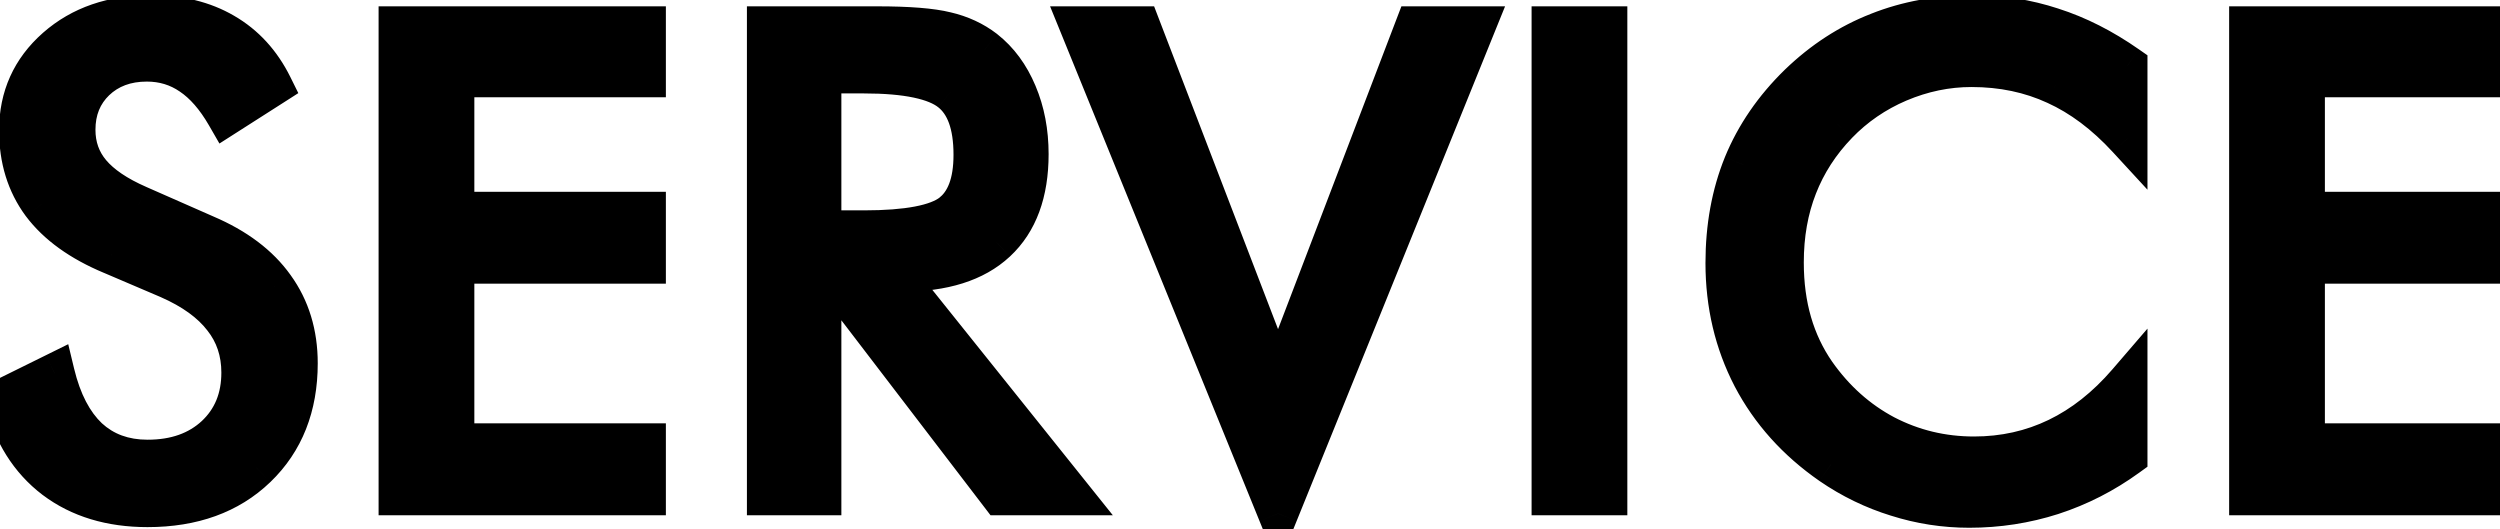 <svg width="137" height="29" viewBox="0 0 137 29" fill="none" xmlns="http://www.w3.org/2000/svg">
<path d="M11.261 12.87C12.934 13.584 14.192 14.532 15.035 15.714C15.889 16.896 16.316 18.294 16.316 19.909C16.316 22.273 15.561 24.18 14.052 25.631C12.554 27.07 10.565 27.79 8.084 27.79C6.06 27.79 4.363 27.275 2.994 26.245C1.625 25.204 0.7 23.729 0.221 21.822L2.994 20.453C3.368 22.009 3.983 23.191 4.837 23.998C5.703 24.794 6.785 25.192 8.084 25.192C9.617 25.192 10.857 24.753 11.805 23.876C12.753 22.986 13.227 21.834 13.227 20.418C13.227 19.271 12.893 18.276 12.226 17.434C11.571 16.58 10.576 15.86 9.242 15.275L6.118 13.941C4.41 13.227 3.134 12.309 2.292 11.185C1.461 10.062 1.046 8.716 1.046 7.148C1.046 5.323 1.724 3.813 3.082 2.62C4.439 1.426 6.171 0.83 8.277 0.83C9.822 0.83 11.156 1.157 12.279 1.812C13.414 2.468 14.297 3.433 14.929 4.709L12.402 6.323C11.828 5.329 11.185 4.592 10.471 4.112C9.757 3.62 8.95 3.375 8.049 3.375C6.902 3.375 5.96 3.726 5.223 4.428C4.497 5.13 4.135 6.025 4.135 7.113C4.135 8.026 4.416 8.816 4.977 9.483C5.539 10.15 6.411 10.741 7.593 11.255L11.261 12.87ZM21.843 27.14V1.444H35.394V4.235H24.898V11.607H35.394V14.45H24.898V24.297H35.394V27.14H21.843ZM42.027 27.14V1.444H48.065C49.785 1.444 51.043 1.543 51.839 1.742C52.646 1.929 53.354 2.257 53.963 2.725C54.723 3.322 55.314 4.123 55.735 5.13C56.157 6.124 56.367 7.23 56.367 8.447C56.367 10.553 55.776 12.157 54.594 13.257C53.424 14.345 51.704 14.889 49.434 14.889H48.89L58.702 27.14H54.823L45.45 14.889H45.011V27.14H42.027ZM45.011 4.024V12.625H47.346C49.733 12.625 51.33 12.32 52.137 11.712C52.945 11.092 53.348 10.015 53.348 8.482C53.348 6.832 52.933 5.68 52.102 5.024C51.271 4.358 49.686 4.024 47.346 4.024H45.011ZM70.039 28.141L59.174 1.444H62.492L70.039 21.102L77.551 1.444H80.851L70.039 28.141ZM85.027 27.14V1.444H88.081V27.14H85.027ZM116.585 7.587C115.356 6.253 114.045 5.27 112.653 4.638C111.261 3.995 109.722 3.673 108.037 3.673C106.679 3.673 105.351 3.948 104.052 4.498C102.765 5.048 101.648 5.814 100.7 6.797C99.717 7.815 98.98 8.956 98.488 10.22C97.997 11.472 97.751 12.859 97.751 14.38C97.751 15.573 97.897 16.673 98.19 17.68C98.483 18.686 98.921 19.61 99.506 20.453C100.536 21.916 101.8 23.045 103.298 23.84C104.807 24.625 106.434 25.017 108.177 25.017C109.815 25.017 111.337 24.677 112.741 23.998C114.145 23.32 115.426 22.308 116.585 20.962V25.017C115.309 25.941 113.934 26.643 112.46 27.123C110.997 27.591 109.482 27.825 107.914 27.825C106.557 27.825 105.234 27.62 103.947 27.21C102.66 26.813 101.455 26.228 100.331 25.455C98.459 24.156 97.026 22.559 96.031 20.663C95.048 18.768 94.557 16.685 94.557 14.415C94.557 12.437 94.884 10.641 95.54 9.026C96.207 7.4 97.219 5.926 98.576 4.603C99.887 3.339 101.338 2.398 102.929 1.777C104.52 1.145 106.258 0.83 108.142 0.83C109.628 0.83 111.067 1.058 112.46 1.514C113.852 1.959 115.227 2.655 116.585 3.603V7.587ZM123.253 27.14V1.444H136.803V4.235H126.307V11.607H136.803V14.45H126.307V24.297H136.803V27.14H123.253Z" fill="black"/>
<path d="M11.261 12.87L10.819 13.874L10.831 13.879L11.261 12.87ZM15.035 15.714L14.142 16.35L14.146 16.356L15.035 15.714ZM14.052 25.631L14.811 26.421L14.812 26.421L14.052 25.631ZM2.994 26.245L2.33 27.118L2.335 27.121L2.994 26.245ZM0.221 21.822L-0.265 20.839L-1.059 21.231L-0.843 22.089L0.221 21.822ZM2.994 20.453L4.06 20.196L3.739 18.862L2.508 19.47L2.994 20.453ZM4.837 23.998L4.084 24.795L4.089 24.8L4.095 24.806L4.837 23.998ZM11.805 23.876L12.55 24.68L12.555 24.675L11.805 23.876ZM12.226 17.434L11.356 18.101L11.361 18.108L11.367 18.114L12.226 17.434ZM9.242 15.275L9.683 14.271L9.673 14.267L9.242 15.275ZM6.118 13.941L6.549 12.933L6.541 12.929L6.118 13.941ZM2.292 11.185L1.41 11.837L1.415 11.843L2.292 11.185ZM12.279 1.812L11.726 2.76L11.731 2.762L12.279 1.812ZM14.929 4.709L15.52 5.633L16.348 5.103L15.912 4.222L14.929 4.709ZM12.402 6.323L11.452 6.871L12.025 7.865L12.992 7.247L12.402 6.323ZM10.471 4.112L9.849 5.015L9.859 5.022L10.471 4.112ZM5.223 4.428L4.467 3.634L4.46 3.64L5.223 4.428ZM7.593 11.255L8.034 10.252L8.03 10.25L7.593 11.255ZM10.831 13.879C12.365 14.533 13.443 15.37 14.142 16.35L15.927 15.077C14.942 13.694 13.503 12.635 11.691 11.862L10.831 13.879ZM14.146 16.356C14.851 17.331 15.22 18.499 15.22 19.909H17.412C17.412 18.089 16.927 16.46 15.923 15.072L14.146 16.356ZM15.22 19.909C15.22 22.016 14.558 23.624 13.292 24.84L14.812 26.421C16.565 24.736 17.412 22.529 17.412 19.909H15.22ZM13.292 24.84C12.037 26.046 10.34 26.693 8.084 26.693V28.886C10.789 28.886 13.071 28.094 14.811 26.421L13.292 24.84ZM8.084 26.693C6.253 26.693 4.799 26.231 3.653 25.369L2.335 27.121C3.927 28.319 5.867 28.886 8.084 28.886V26.693ZM3.658 25.372C2.514 24.503 1.712 23.257 1.284 21.555L-0.843 22.089C-0.311 24.202 0.735 25.904 2.33 27.118L3.658 25.372ZM0.706 22.805L3.479 21.436L2.508 19.47L-0.265 20.839L0.706 22.805ZM1.928 20.709C2.335 22.4 3.029 23.798 4.084 24.795L5.59 23.202C4.937 22.584 4.402 21.619 4.06 20.196L1.928 20.709ZM4.095 24.806C5.185 25.807 6.541 26.288 8.084 26.288V24.096C7.029 24.096 6.22 23.781 5.579 23.191L4.095 24.806ZM8.084 26.288C9.838 26.288 11.363 25.779 12.55 24.68L11.06 23.071C10.352 23.727 9.395 24.096 8.084 24.096V26.288ZM12.555 24.675C13.745 23.559 14.323 22.106 14.323 20.418H12.13C12.13 21.561 11.761 22.414 11.055 23.076L12.555 24.675ZM14.323 20.418C14.323 19.042 13.917 17.803 13.086 16.753L11.367 18.114C11.87 18.75 12.13 19.5 12.13 20.418H14.323ZM13.096 16.767C12.296 15.723 11.129 14.905 9.683 14.271L8.802 16.279C10.024 16.815 10.846 17.436 11.356 18.101L13.096 16.767ZM9.673 14.267L6.549 12.933L5.688 14.949L8.812 16.283L9.673 14.267ZM6.541 12.929C4.957 12.268 3.862 11.452 3.169 10.527L1.415 11.843C2.406 13.165 3.863 14.187 5.695 14.953L6.541 12.929ZM3.173 10.533C2.499 9.622 2.142 8.512 2.142 7.148H-0.051C-0.051 8.921 0.423 10.502 1.41 11.837L3.173 10.533ZM2.142 7.148C2.142 5.635 2.688 4.426 3.806 3.443L2.358 1.796C0.761 3.201 -0.051 5.011 -0.051 7.148H2.142ZM3.806 3.443C4.93 2.454 6.391 1.926 8.277 1.926V-0.267C5.951 -0.267 3.948 0.398 2.358 1.796L3.806 3.443ZM8.277 1.926C9.664 1.926 10.8 2.219 11.726 2.76L12.831 0.865C11.511 0.095 9.979 -0.267 8.277 -0.267V1.926ZM11.731 2.762C12.662 3.3 13.402 4.096 13.947 5.195L15.912 4.222C15.193 2.77 14.165 1.636 12.827 0.863L11.731 2.762ZM14.339 3.785L11.812 5.399L12.992 7.247L15.52 5.633L14.339 3.785ZM13.352 5.776C12.721 4.682 11.974 3.801 11.083 3.202L9.859 5.022C10.396 5.382 10.935 5.975 11.452 6.871L13.352 5.776ZM11.093 3.209C10.189 2.586 9.163 2.278 8.049 2.278V4.471C8.737 4.471 9.326 4.655 9.849 5.015L11.093 3.209ZM8.049 2.278C6.659 2.278 5.434 2.712 4.467 3.634L5.979 5.222C6.486 4.739 7.145 4.471 8.049 4.471V2.278ZM4.46 3.64C3.504 4.566 3.038 5.754 3.038 7.113H5.231C5.231 6.296 5.491 5.694 5.985 5.216L4.46 3.64ZM3.038 7.113C3.038 8.271 3.402 9.315 4.139 10.189L5.816 8.777C5.429 8.317 5.231 7.781 5.231 7.113H3.038ZM4.139 10.189C4.848 11.032 5.886 11.708 7.155 12.261L8.03 10.25C6.935 9.773 6.229 9.267 5.816 8.777L4.139 10.189ZM7.151 12.259L10.819 13.874L11.703 11.867L8.034 10.252L7.151 12.259ZM21.843 27.14H20.747V28.237H21.843V27.14ZM21.843 1.444V0.347H20.747V1.444H21.843ZM35.394 1.444H36.49V0.347H35.394V1.444ZM35.394 4.235V5.331H36.49V4.235H35.394ZM24.898 4.235V3.138H23.801V4.235H24.898ZM24.898 11.607H23.801V12.703H24.898V11.607ZM35.394 11.607H36.49V10.51H35.394V11.607ZM35.394 14.45V15.546H36.49V14.45H35.394ZM24.898 14.45V13.354H23.801V14.45H24.898ZM24.898 24.297H23.801V25.393H24.898V24.297ZM35.394 24.297H36.49V23.2H35.394V24.297ZM35.394 27.14V28.237H36.49V27.14H35.394ZM22.94 27.14V1.444H20.747V27.14H22.94ZM21.843 2.54H35.394V0.347H21.843V2.54ZM34.297 1.444V4.235H36.49V1.444H34.297ZM35.394 3.138H24.898V5.331H35.394V3.138ZM23.801 4.235V11.607H25.994V4.235H23.801ZM24.898 12.703H35.394V10.51H24.898V12.703ZM34.297 11.607V14.45H36.49V11.607H34.297ZM35.394 13.354H24.898V15.546H35.394V13.354ZM23.801 14.45V24.297H25.994V14.45H23.801ZM24.898 25.393H35.394V23.2H24.898V25.393ZM34.297 24.297V27.14H36.49V24.297H34.297ZM35.394 26.044H21.843V28.237H35.394V26.044ZM42.027 27.14H40.931V28.237H42.027V27.14ZM42.027 1.444V0.347H40.931V1.444H42.027ZM51.839 1.742L51.573 2.806L51.582 2.808L51.591 2.81L51.839 1.742ZM53.963 2.725L54.639 1.863L54.631 1.856L53.963 2.725ZM55.735 5.13L54.724 5.553L54.726 5.557L55.735 5.13ZM54.594 13.257L55.341 14.059L55.342 14.059L54.594 13.257ZM48.89 14.889V13.792H46.607L48.034 15.574L48.89 14.889ZM58.702 27.14V28.237H60.984L59.557 26.455L58.702 27.14ZM54.823 27.14L53.952 27.806L54.281 28.237H54.823V27.14ZM45.45 14.889L46.321 14.223L45.992 13.792H45.45V14.889ZM45.011 14.889V13.792H43.915V14.889H45.011ZM45.011 27.14V28.237H46.107V27.14H45.011ZM45.011 4.024V2.928H43.915V4.024H45.011ZM45.011 12.625H43.915V13.721H45.011V12.625ZM52.137 11.712L52.797 12.588L52.805 12.581L52.137 11.712ZM52.102 5.024L51.416 5.88L51.423 5.885L52.102 5.024ZM43.123 27.14V1.444H40.931V27.14H43.123ZM42.027 2.54H48.065V0.347H42.027V2.54ZM48.065 2.54C49.771 2.54 50.915 2.642 51.573 2.806L52.105 0.679C51.171 0.445 49.799 0.347 48.065 0.347V2.54ZM51.591 2.81C52.258 2.965 52.82 3.229 53.294 3.594L54.631 1.856C53.889 1.285 53.034 0.894 52.087 0.674L51.591 2.81ZM53.286 3.588C53.881 4.055 54.366 4.697 54.724 5.553L56.747 4.706C56.263 3.55 55.565 2.589 54.639 1.863L53.286 3.588ZM54.726 5.557C55.083 6.401 55.271 7.359 55.271 8.447H57.464C57.464 7.102 57.23 5.848 56.745 4.702L54.726 5.557ZM55.271 8.447C55.271 10.347 54.744 11.62 53.848 12.454L55.342 14.059C56.809 12.693 57.464 10.76 57.464 8.447H55.271ZM53.848 12.454C52.952 13.287 51.544 13.792 49.434 13.792V15.985C51.865 15.985 53.897 15.403 55.341 14.059L53.848 12.454ZM49.434 13.792H48.89V15.985H49.434V13.792ZM48.034 15.574L57.846 27.826L59.557 26.455L49.746 14.204L48.034 15.574ZM58.702 26.044H54.823V28.237H58.702V26.044ZM55.694 26.474L46.321 14.223L44.579 15.555L53.952 27.806L55.694 26.474ZM45.45 13.792H45.011V15.985H45.45V13.792ZM43.915 14.889V27.14H46.107V14.889H43.915ZM45.011 26.044H42.027V28.237H45.011V26.044ZM43.915 4.024V12.625H46.107V4.024H43.915ZM45.011 13.721H47.346V11.528H45.011V13.721ZM47.346 13.721C48.579 13.721 49.649 13.643 50.539 13.473C51.413 13.307 52.202 13.036 52.797 12.588L51.477 10.836C51.265 10.996 50.852 11.182 50.129 11.319C49.421 11.454 48.499 11.528 47.346 11.528V13.721ZM52.805 12.581C53.998 11.665 54.445 10.178 54.445 8.482H52.252C52.252 9.852 51.892 10.518 51.469 10.842L52.805 12.581ZM54.445 8.482C54.445 6.686 53.995 5.121 52.781 4.164L51.423 5.885C51.871 6.238 52.252 6.978 52.252 8.482H54.445ZM52.788 4.17C52.187 3.687 51.397 3.387 50.516 3.201C49.624 3.014 48.561 2.928 47.346 2.928V5.12C48.47 5.12 49.37 5.201 50.064 5.347C50.768 5.495 51.187 5.695 51.416 5.879L52.788 4.17ZM47.346 2.928H45.011V5.12H47.346V2.928ZM70.039 28.141L69.023 28.554L70.041 31.055L71.055 28.552L70.039 28.141ZM59.174 1.444V0.347H57.544L58.159 1.857L59.174 1.444ZM62.492 1.444L63.515 1.051L63.245 0.347H62.492V1.444ZM70.039 21.102L69.016 21.495L70.041 24.168L71.063 21.494L70.039 21.102ZM77.551 1.444V0.347H76.797L76.527 1.052L77.551 1.444ZM80.851 1.444L81.867 1.855L82.478 0.347H80.851V1.444ZM71.055 27.727L60.19 1.031L58.159 1.857L69.023 28.554L71.055 27.727ZM59.174 2.54H62.492V0.347H59.174V2.54ZM61.468 1.837L69.016 21.495L71.063 20.709L63.515 1.051L61.468 1.837ZM71.063 21.494L78.576 1.835L76.527 1.052L69.015 20.711L71.063 21.494ZM77.551 2.54H80.851V0.347H77.551V2.54ZM79.835 1.032L69.023 27.729L71.055 28.552L81.867 1.855L79.835 1.032ZM85.027 27.14H83.931V28.237H85.027V27.14ZM85.027 1.444V0.347H83.931V1.444H85.027ZM88.081 1.444H89.178V0.347H88.081V1.444ZM88.081 27.14V28.237H89.178V27.14H88.081ZM86.124 27.14V1.444H83.931V27.14H86.124ZM85.027 2.54H88.081V0.347H85.027V2.54ZM86.985 1.444V27.14H89.178V1.444H86.985ZM88.081 26.044H85.027V28.237H88.081V26.044ZM116.585 7.587L115.778 8.33L117.681 10.396V7.587H116.585ZM112.653 4.638L112.193 5.634L112.2 5.637L112.653 4.638ZM104.052 4.498L103.625 3.488L103.622 3.49L104.052 4.498ZM100.7 6.797L101.489 7.559L101.489 7.558L100.7 6.797ZM98.488 10.22L99.509 10.621L99.51 10.617L98.488 10.22ZM98.19 17.68L97.137 17.986L98.19 17.68ZM99.506 20.453L98.606 21.078L98.61 21.084L99.506 20.453ZM103.298 23.84L102.783 24.809L102.792 24.814L103.298 23.84ZM116.585 20.962H117.681V18.008L115.754 20.247L116.585 20.962ZM116.585 25.017L117.228 25.904L117.681 25.576V25.017H116.585ZM112.46 27.123L112.794 28.167L112.799 28.165L112.46 27.123ZM103.947 27.21L104.28 26.166L104.271 26.163L103.947 27.21ZM100.331 25.455L99.706 26.356L99.71 26.359L100.331 25.455ZM96.031 20.663L95.058 21.168L95.06 21.173L96.031 20.663ZM95.54 9.026L94.525 8.61L94.524 8.614L95.54 9.026ZM98.576 4.603L97.815 3.814L97.811 3.818L98.576 4.603ZM102.929 1.777L103.327 2.799L103.334 2.796L102.929 1.777ZM112.46 1.514L112.118 2.556L112.126 2.559L112.46 1.514ZM116.585 3.603H117.681V3.031L117.212 2.704L116.585 3.603ZM117.391 6.844C116.081 5.422 114.655 4.343 113.106 3.64L112.2 5.637C113.436 6.198 114.631 7.084 115.778 8.33L117.391 6.844ZM113.113 3.643C111.563 2.927 109.865 2.577 108.037 2.577V4.769C109.579 4.769 110.958 5.063 112.193 5.634L113.113 3.643ZM108.037 2.577C106.527 2.577 105.054 2.883 103.625 3.488L104.48 5.508C105.649 5.013 106.832 4.769 108.037 4.769V2.577ZM103.622 3.49C102.203 4.096 100.963 4.945 99.911 6.036L101.489 7.558C102.333 6.684 103.327 6 104.483 5.506L103.622 3.49ZM99.911 6.036C98.832 7.154 98.013 8.417 97.466 9.823L99.51 10.617C99.947 9.495 100.602 8.477 101.489 7.559L99.911 6.036ZM97.468 9.819C96.92 11.215 96.655 12.739 96.655 14.38H98.848C98.848 12.978 99.074 11.729 99.509 10.621L97.468 9.819ZM96.655 14.38C96.655 15.663 96.812 16.867 97.137 17.986L99.243 17.374C98.983 16.479 98.848 15.484 98.848 14.38H96.655ZM97.137 17.986C97.462 19.104 97.952 20.136 98.606 21.078L100.407 19.828C99.891 19.085 99.503 18.268 99.243 17.374L97.137 17.986ZM98.61 21.084C99.733 22.68 101.125 23.928 102.783 24.809L103.812 22.872C102.475 22.162 101.339 21.151 100.403 19.822L98.61 21.084ZM102.792 24.814C104.462 25.681 106.262 26.113 108.177 26.113V23.92C106.605 23.92 105.152 23.568 103.803 22.867L102.792 24.814ZM108.177 26.113C109.972 26.113 111.657 25.74 113.218 24.986L112.264 23.011C111.016 23.614 109.659 23.92 108.177 23.92V26.113ZM113.218 24.986C114.775 24.233 116.173 23.121 117.416 21.677L115.754 20.247C114.68 21.494 113.515 22.407 112.264 23.011L113.218 24.986ZM115.488 20.962V25.017H117.681V20.962H115.488ZM115.941 24.129C114.757 24.987 113.484 25.636 112.121 26.08L112.799 28.165C114.384 27.65 115.861 26.895 117.228 25.904L115.941 24.129ZM112.126 26.078C110.773 26.511 109.371 26.728 107.914 26.728V28.921C109.593 28.921 111.221 28.67 112.794 28.167L112.126 26.078ZM107.914 26.728C106.669 26.728 105.459 26.541 104.28 26.166L103.615 28.255C105.01 28.699 106.444 28.921 107.914 28.921V26.728ZM104.271 26.163C103.091 25.798 101.986 25.262 100.953 24.552L99.71 26.359C100.924 27.193 102.229 27.827 103.623 28.258L104.271 26.163ZM100.956 24.554C99.22 23.35 97.909 21.883 97.002 20.154L95.06 21.173C96.142 23.235 97.699 24.963 99.706 26.356L100.956 24.554ZM97.004 20.159C96.107 18.429 95.653 16.521 95.653 14.415H93.46C93.46 16.849 93.989 19.107 95.058 21.168L97.004 20.159ZM95.653 14.415C95.653 12.56 95.96 10.906 96.556 9.439L94.524 8.614C93.809 10.376 93.46 12.315 93.46 14.415H95.653ZM96.554 9.442C97.16 7.965 98.083 6.614 99.341 5.389L97.811 3.818C96.355 5.237 95.254 6.834 94.525 8.61L96.554 9.442ZM99.337 5.392C100.55 4.223 101.88 3.363 103.327 2.799L102.531 0.756C100.796 1.432 99.223 2.456 97.815 3.814L99.337 5.392ZM103.334 2.796C104.784 2.22 106.383 1.926 108.142 1.926V-0.267C106.134 -0.267 104.257 0.07 102.524 0.758L103.334 2.796ZM108.142 1.926C109.514 1.926 110.838 2.136 112.118 2.556L112.801 0.472C111.297 -0.021 109.743 -0.267 108.142 -0.267V1.926ZM112.126 2.559C113.401 2.966 114.678 3.609 115.957 4.502L117.212 2.704C115.777 1.701 114.304 0.952 112.793 0.47L112.126 2.559ZM115.488 3.603V7.587H117.681V3.603H115.488ZM123.253 27.14H122.157V28.237H123.253V27.14ZM123.253 1.444V0.347H122.157V1.444H123.253ZM136.803 1.444H137.9V0.347H136.803V1.444ZM136.803 4.235V5.331H137.9V4.235H136.803ZM126.307 4.235V3.138H125.211V4.235H126.307ZM126.307 11.607H125.211V12.703H126.307V11.607ZM136.803 11.607H137.9V10.51H136.803V11.607ZM136.803 14.45V15.546H137.9V14.45H136.803ZM126.307 14.45V13.354H125.211V14.45H126.307ZM126.307 24.297H125.211V25.393H126.307V24.297ZM136.803 24.297H137.9V23.2H136.803V24.297ZM136.803 27.14V28.237H137.9V27.14H136.803ZM124.35 27.14V1.444H122.157V27.14H124.35ZM123.253 2.54H136.803V0.347H123.253V2.54ZM135.707 1.444V4.235H137.9V1.444H135.707ZM136.803 3.138H126.307V5.331H136.803V3.138ZM125.211 4.235V11.607H127.404V4.235H125.211ZM126.307 12.703H136.803V10.51H126.307V12.703ZM135.707 11.607V14.45H137.9V11.607H135.707ZM136.803 13.354H126.307V15.546H136.803V13.354ZM125.211 14.45V24.297H127.404V14.45H125.211ZM126.307 25.393H136.803V23.2H126.307V25.393ZM135.707 24.297V27.14H137.9V24.297H135.707ZM136.803 26.044H123.253V28.237H136.803V26.044Z" fill="black"/>
</svg>
